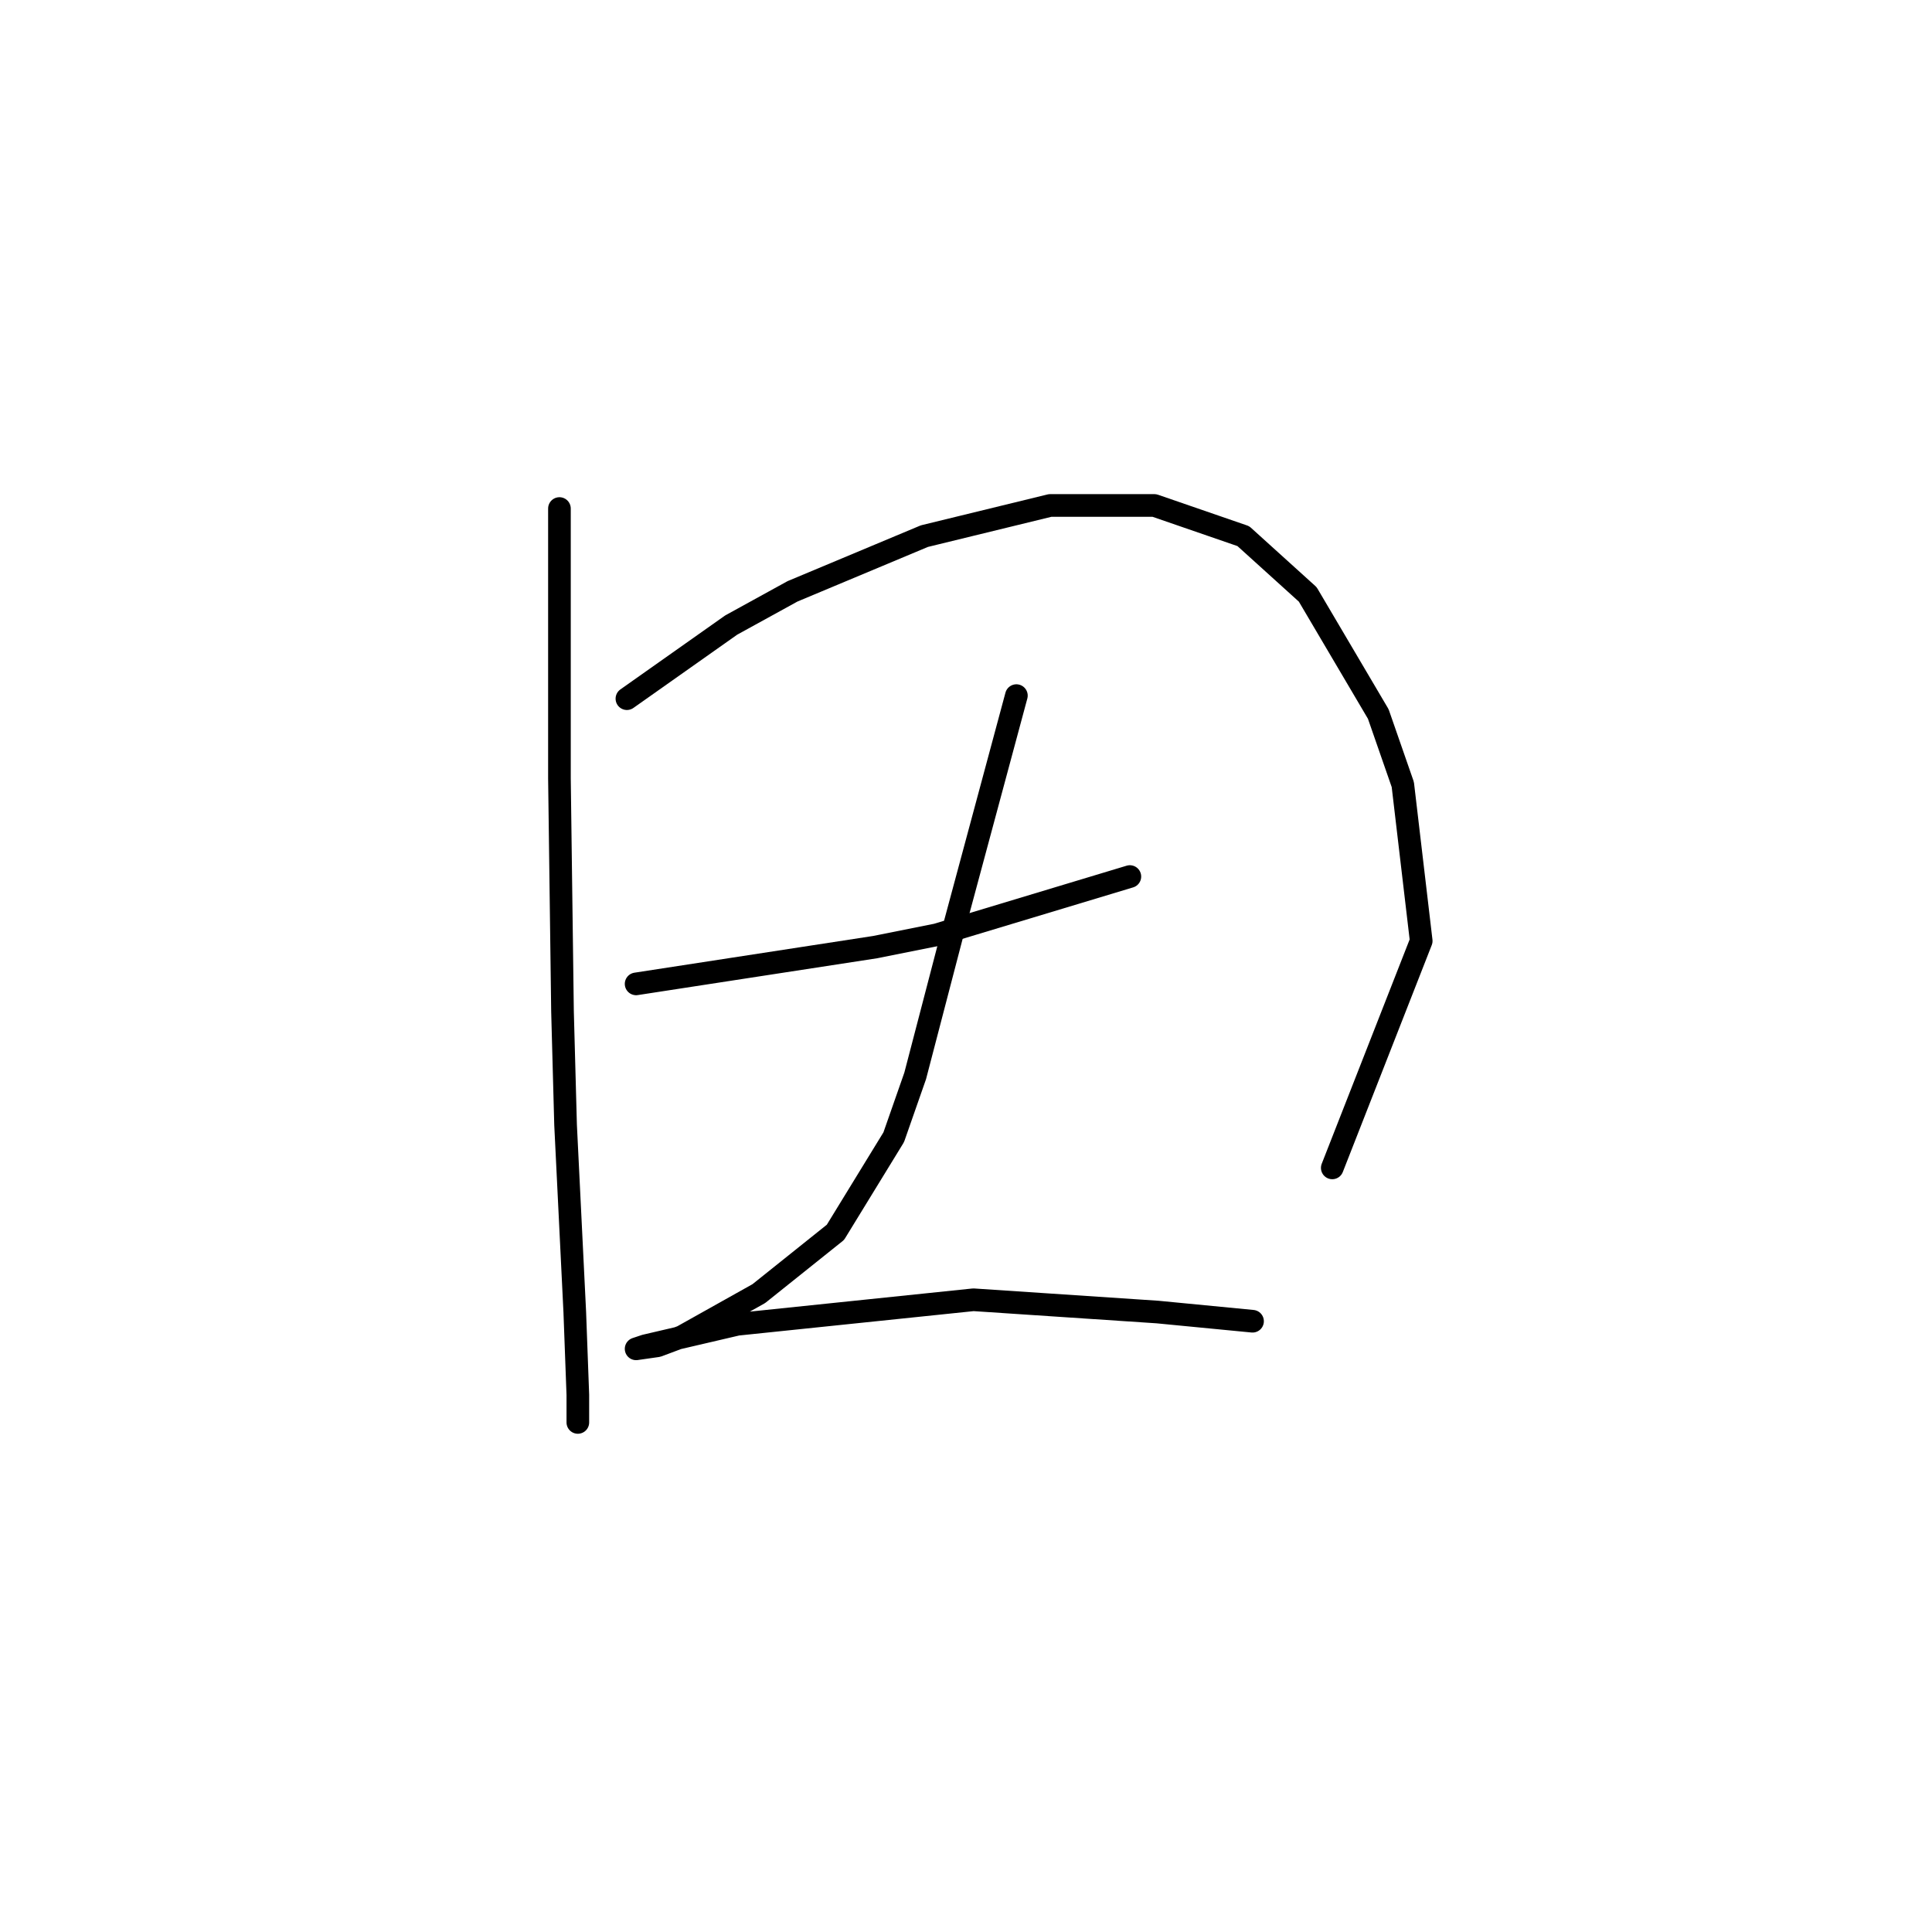 <?xml version="1.0" standalone="no"?>
    <svg width="256" height="256" xmlns="http://www.w3.org/2000/svg" version="1.1">
    <polyline stroke="black" stroke-width="3" stroke-linecap="round" fill="transparent" stroke-linejoin="round" points="74.129 67.383 74.129 78.762 74.129 90.14 74.129 103.144 74.535 134.027 74.942 149.063 76.161 173.851 76.567 184.823 76.567 188.48 76.567 188.48 " />
        <polyline stroke="black" stroke-width="3" stroke-linecap="round" fill="transparent" stroke-linejoin="round" points="83.069 92.578 89.977 87.702 96.885 82.825 105.013 78.355 122.486 71.041 139.147 66.977 152.964 66.977 164.748 71.041 173.282 78.762 182.629 94.61 185.879 103.956 188.318 124.681 176.533 154.752 176.533 154.752 " />
        <polyline stroke="black" stroke-width="3" stroke-linecap="round" fill="transparent" stroke-linejoin="round" points="84.288 130.37 100.136 127.932 115.984 125.494 124.112 123.868 149.713 116.147 149.713 116.147 " />
        <polyline stroke="black" stroke-width="3" stroke-linecap="round" fill="transparent" stroke-linejoin="round" points="134.677 92.172 131.833 102.737 128.988 113.303 126.144 123.868 121.267 142.561 118.423 150.688 110.702 163.286 100.543 171.413 90.383 177.102 87.133 178.321 84.288 178.728 85.507 178.321 97.698 175.477 128.988 172.226 153.37 173.851 165.968 175.07 165.968 175.07 " />
        </svg>